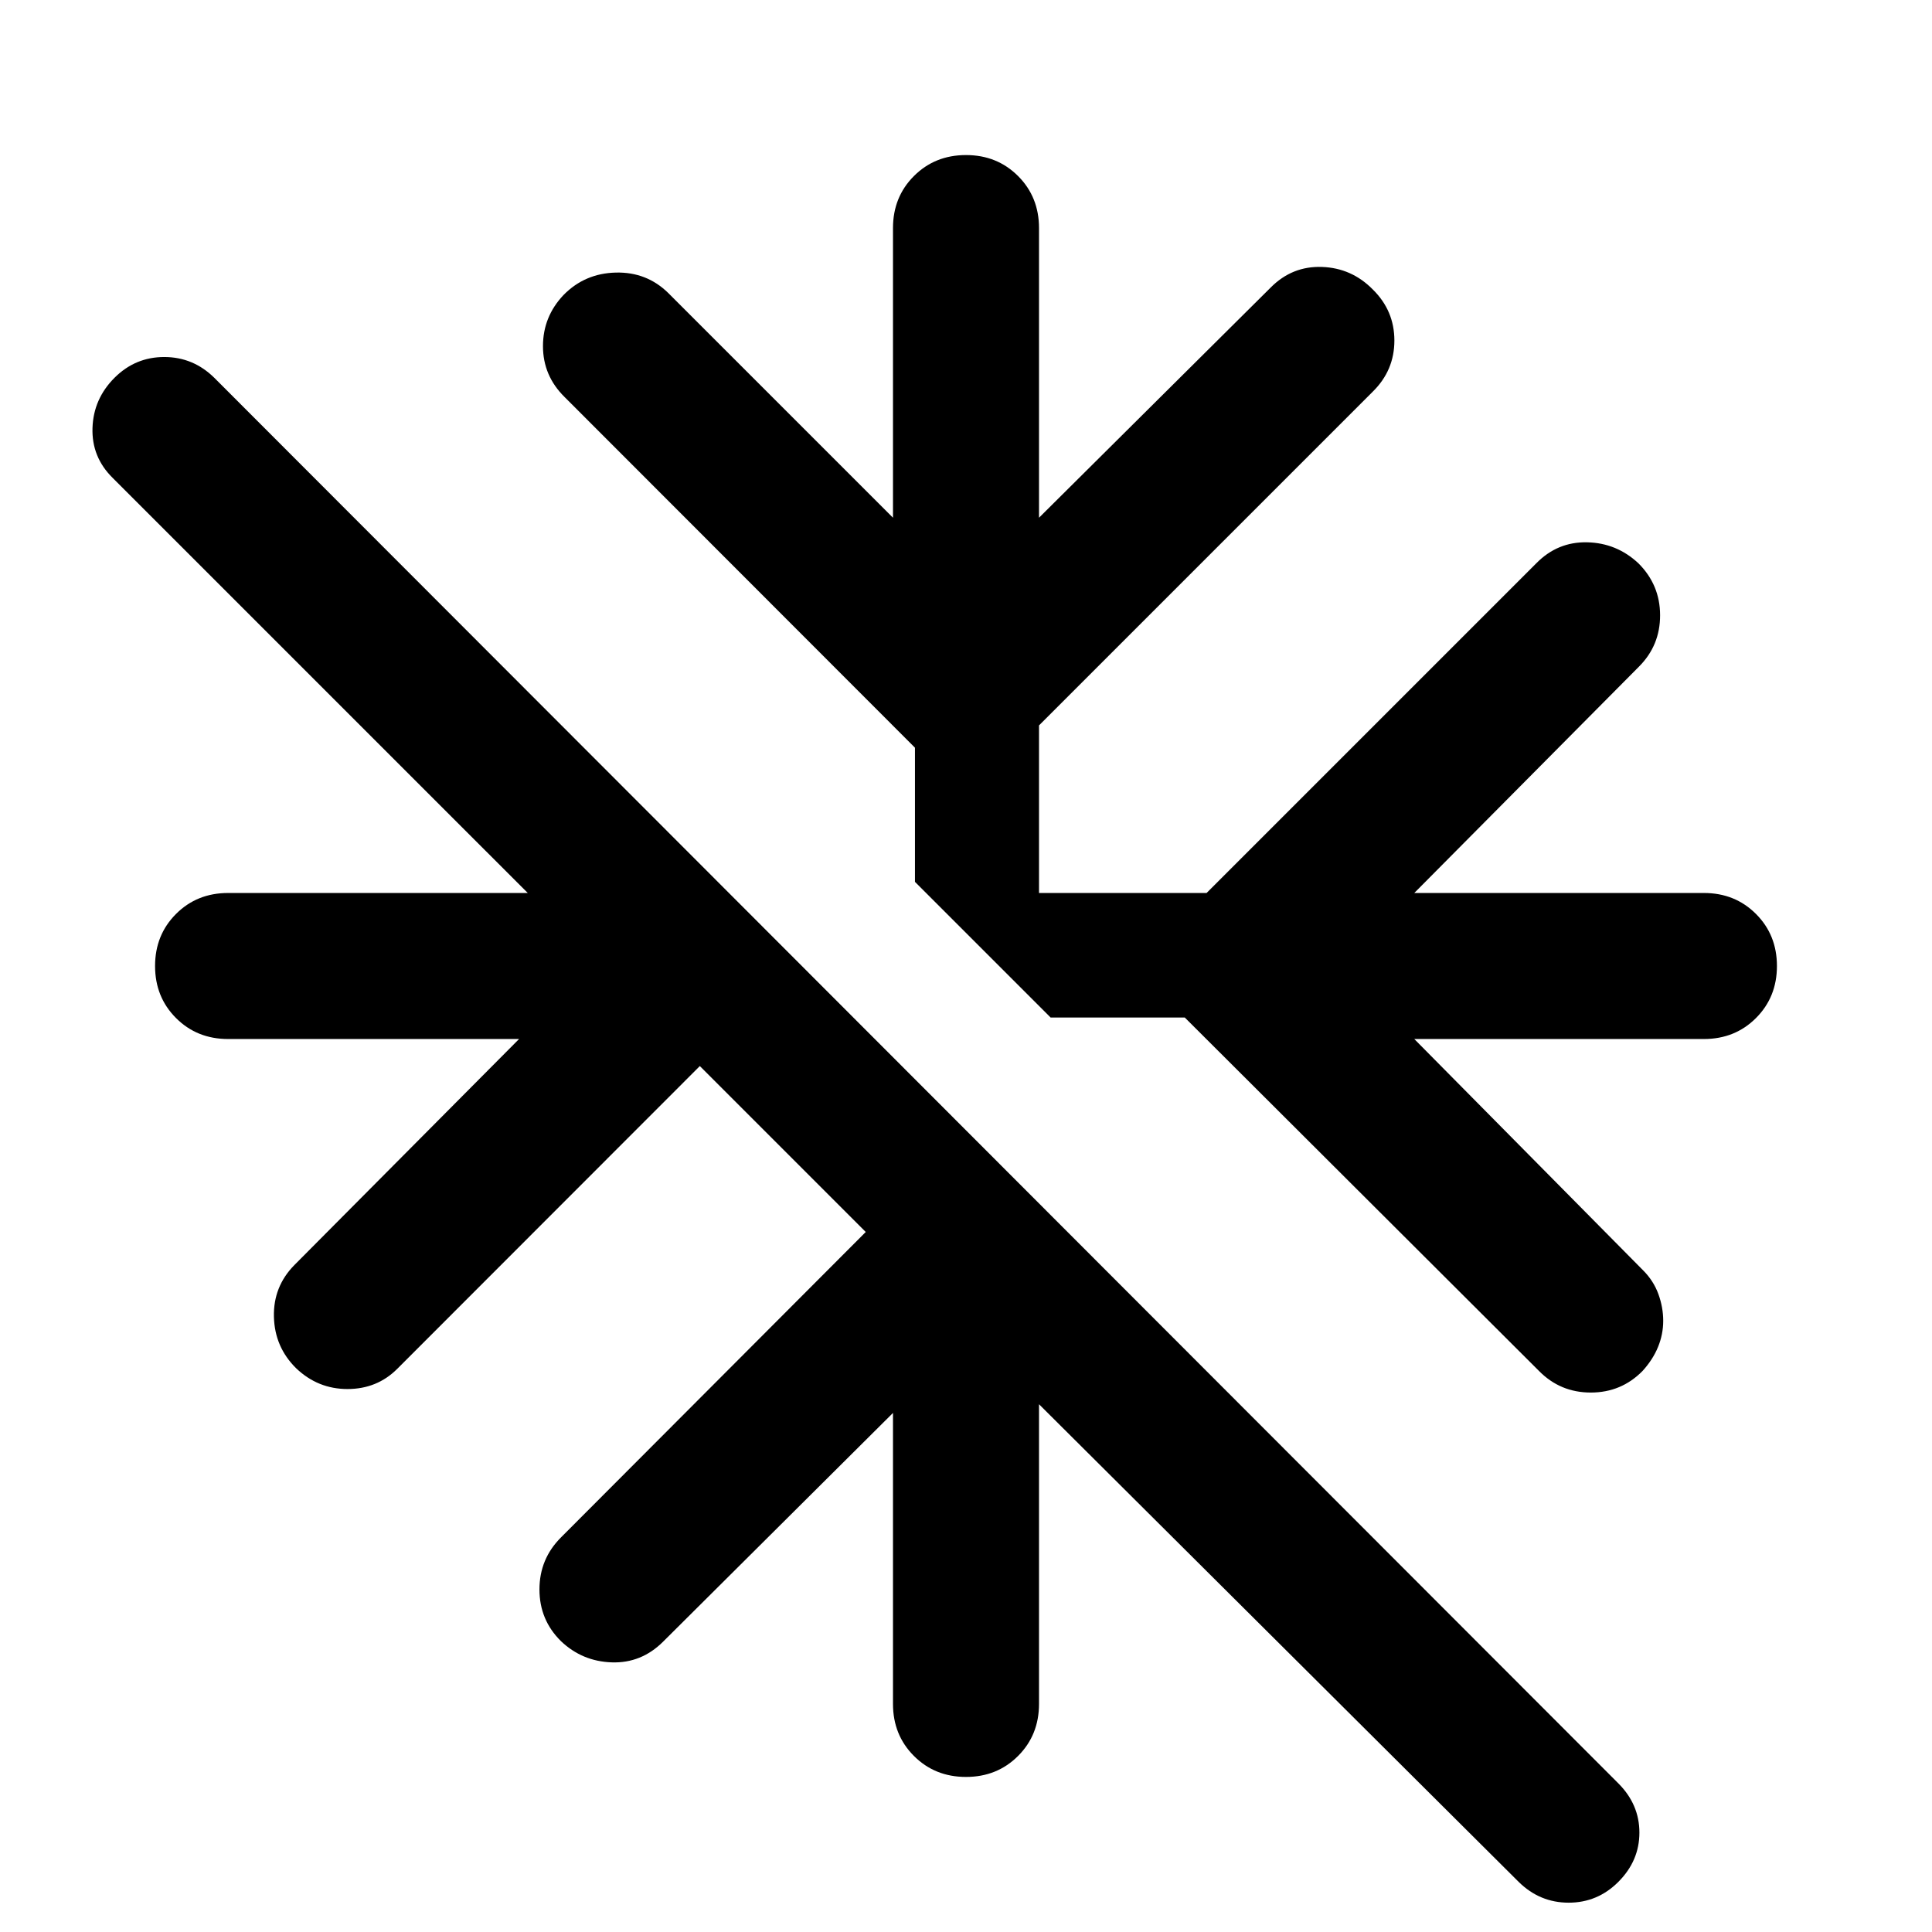 <svg xmlns="http://www.w3.org/2000/svg" viewBox="0 -960 960 960" width="32" height="32"><path d="M516.28-262.24v148.91q0 15.45-10.41 25.86Q495.45-77.05 480-77.05q-15.45 0-25.87-10.42-10.41-10.41-10.41-25.86v-144.59L329.41-144.18q-10.8 10.7-25.46 10.2-14.65-.5-25.2-10.53-10.7-10.55-10.7-25.7 0-15.16 10.7-25.86l151.43-151.76-82.44-82.45-150.33 150.43q-10.04 10.04-24.74 10.05-14.69 0-25.49-10.29-10.7-10.54-11.07-25.58-.38-15.03 10.17-25.74l111.64-112.31H113.33q-15.45 0-25.86-10.41Q77.05-464.55 77.05-480q0-15.45 10.42-25.87 10.41-10.41 25.86-10.41h148.91L55.98-722.54q-10.48-10.32-10.02-24.79.46-14.47 10.94-24.95 10.32-10.32 24.71-10.32t24.87 10.32L804.13-73.87q10.48 10.48 10.48 24.49 0 14.01-10.48 24.49-10.32 10.32-24.67 10.32-14.35 0-24.83-10.32L516.28-262.24Zm72.43-192.16h-66.66l-67.41-67.41v-66.66L280.51-762.75q-10.7-10.55-10.71-25.24 0-14.7 10.29-25.5 10.54-10.7 25.91-11.07 15.37-.37 26.07 10.17l111.65 111.64v-143.92q0-15.45 10.41-25.86 10.42-10.42 25.87-10.42 15.45 0 25.87 10.42 10.41 10.41 10.41 25.86v143.92l115.14-114.4q10.64-10.71 25.41-10.21 14.78.5 25.32 11.21 10.71 10.54 10.71 25.36 0 14.83-10.71 25.37L516.28-599.55v83.27h83.27l163.87-163.87q10.54-10.71 25.24-10.38 14.7.33 25.49 10.46 10.71 10.7 10.74 25.74.04 15.03-10.5 25.58L702.75-516.28h143.92q15.45 0 25.86 10.41 10.42 10.42 10.42 25.87 0 15.45-10.42 25.87-10.41 10.41-25.86 10.41H702.75l113.74 114.98q5.14 5.15 7.55 11.75 2.4 6.61 2.4 13.29 0 6.69-2.57 12.99t-7.72 11.96q-10.54 10.7-25.7 10.7-15.15 0-25.7-10.7L588.71-454.4Z"/></svg>